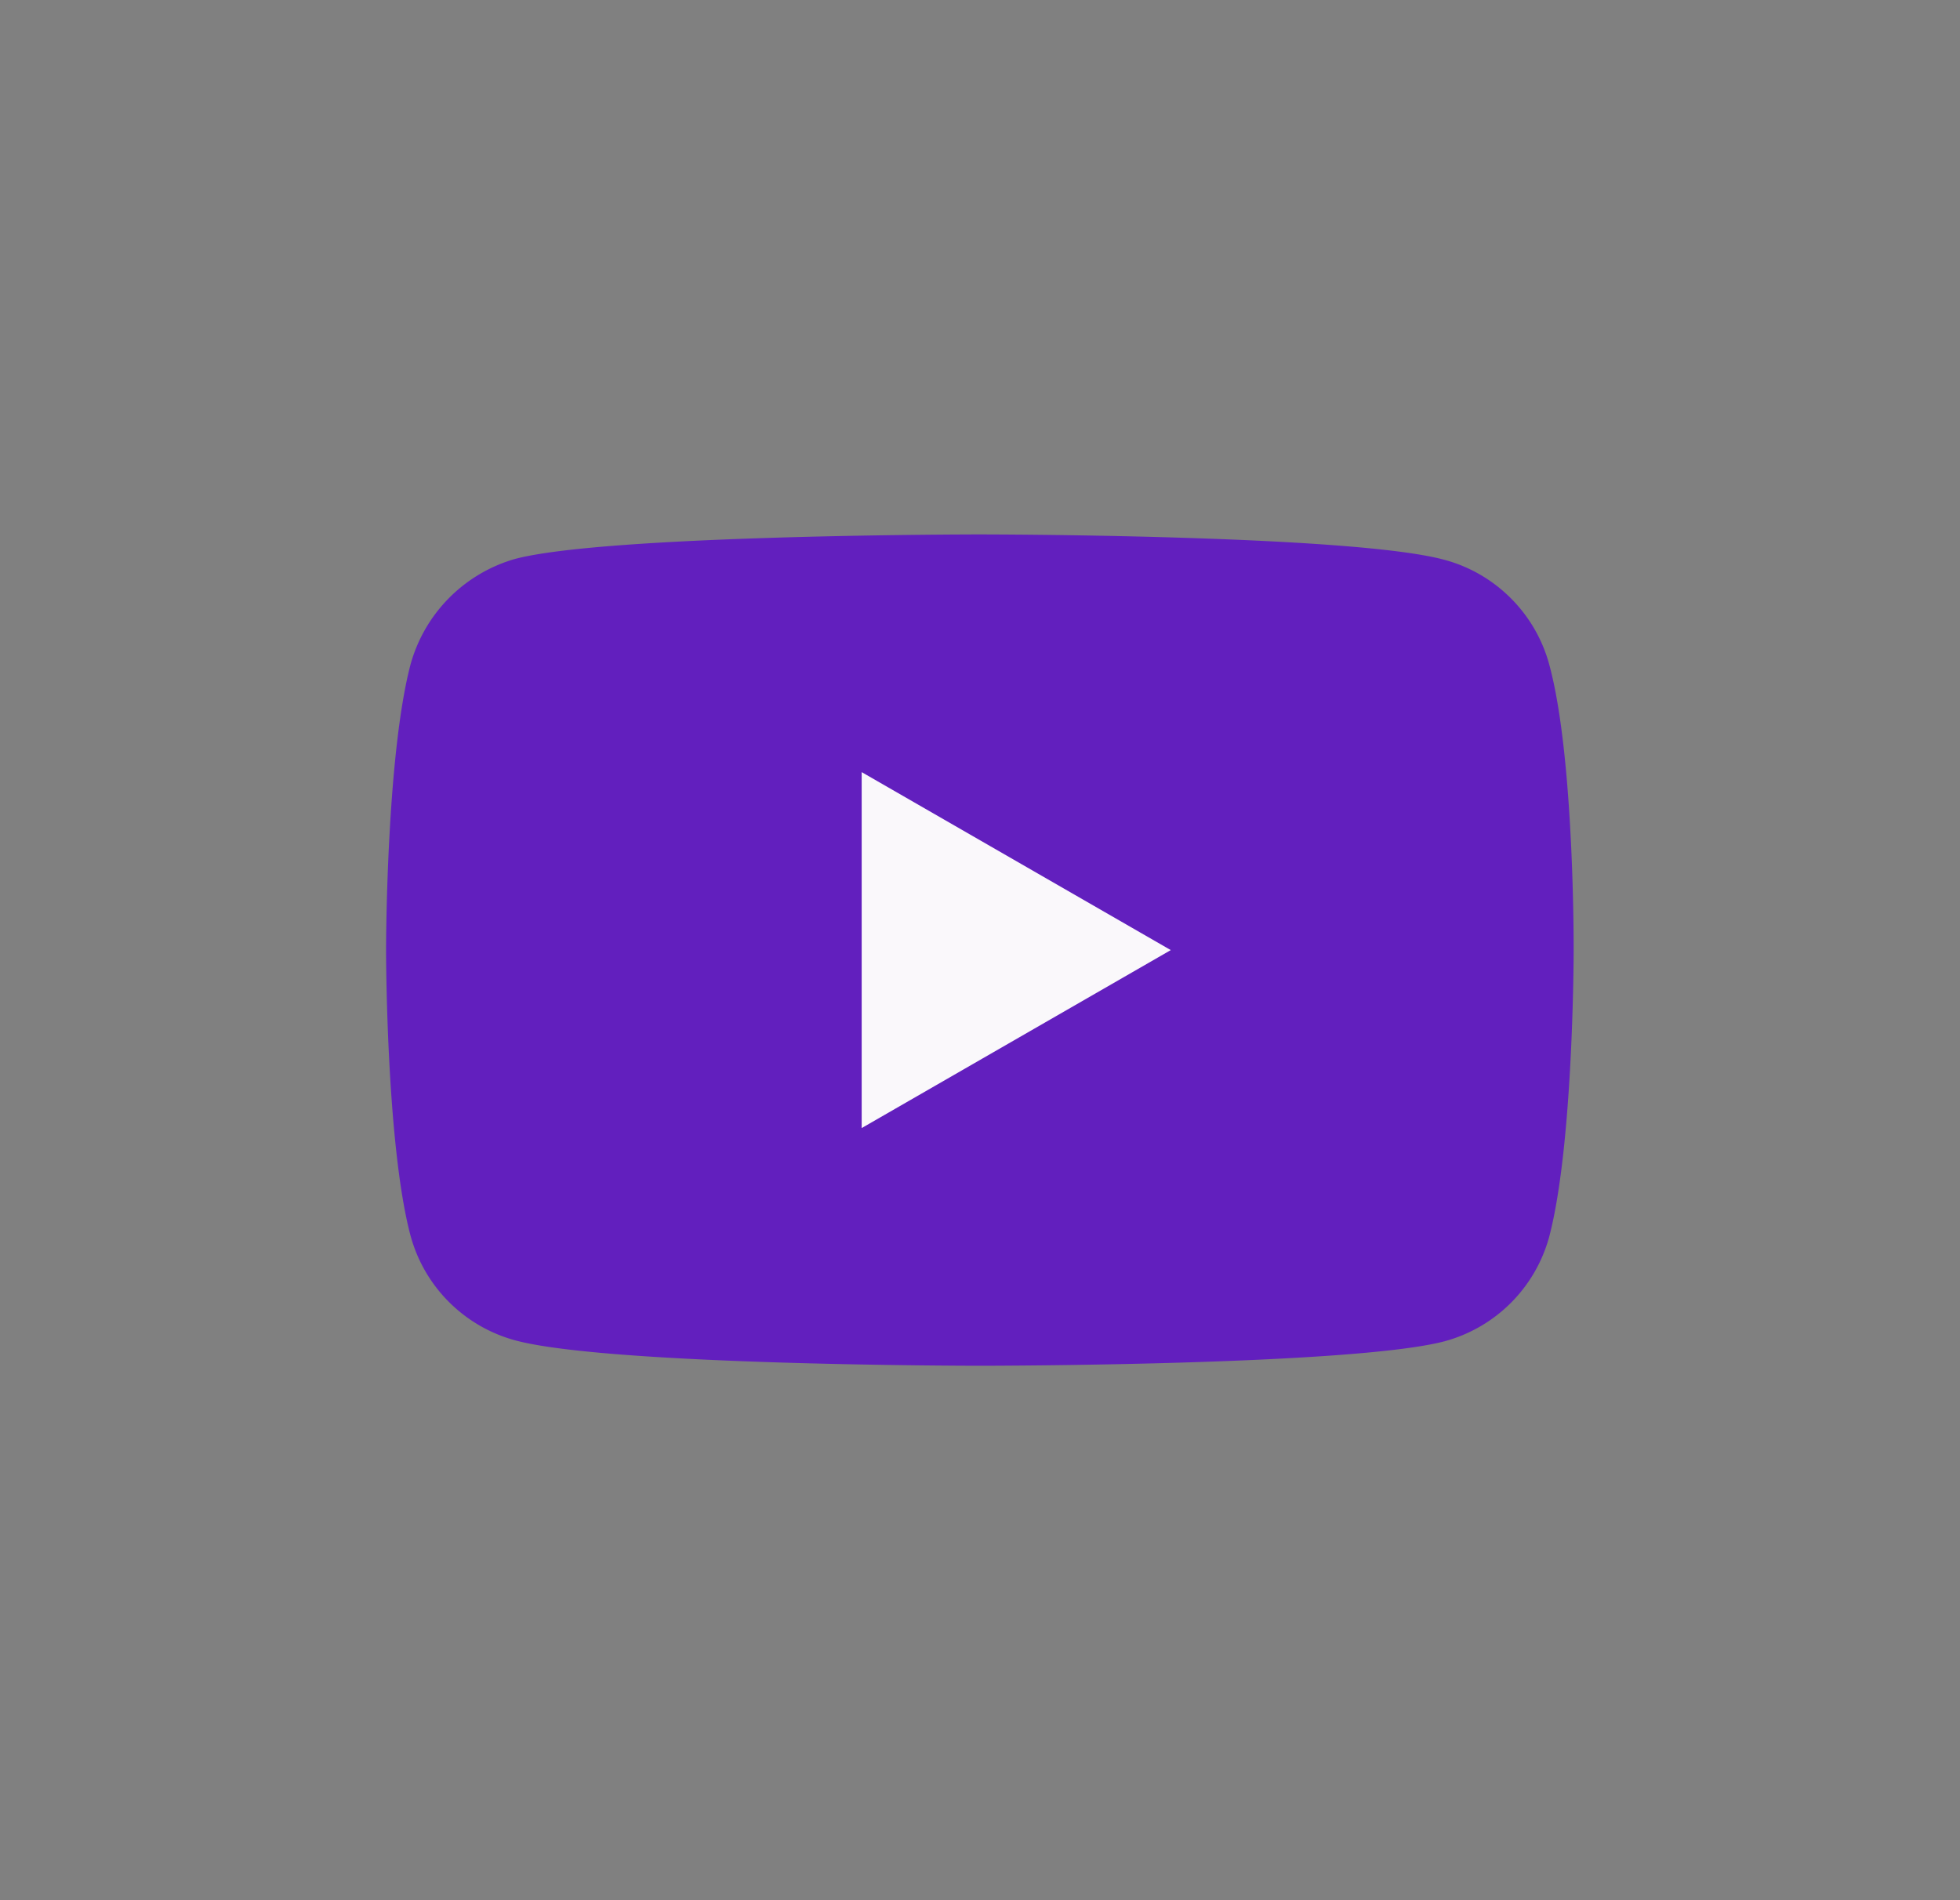 <svg width="33" height="32" fill="none" xmlns="http://www.w3.org/2000/svg"><rect width="100%" height="100%" fill="#808080" stroke="none"/><path d="M26.495 16.016s0 3.245-.411 4.81a2.505 2.505 0 0 1-1.763 1.762C22.757 23 16.498 23 16.498 23s-6.243 0-7.824-.428a2.506 2.506 0 0 1-1.762-1.763C6.5 19.261 6.5 16 6.5 16s0-3.245.412-4.81a2.556 2.556 0 0 1 1.762-1.778C10.24 9 16.498 9 16.498 9s6.259 0 7.823.428c.857.23 1.532.906 1.763 1.763.428 1.564.411 4.825.411 4.825Z" fill="#621fbe"/><path d="M14.508 18.997 19.712 16l-5.204-2.997v5.995Z" fill="#faf8fb"/></svg>